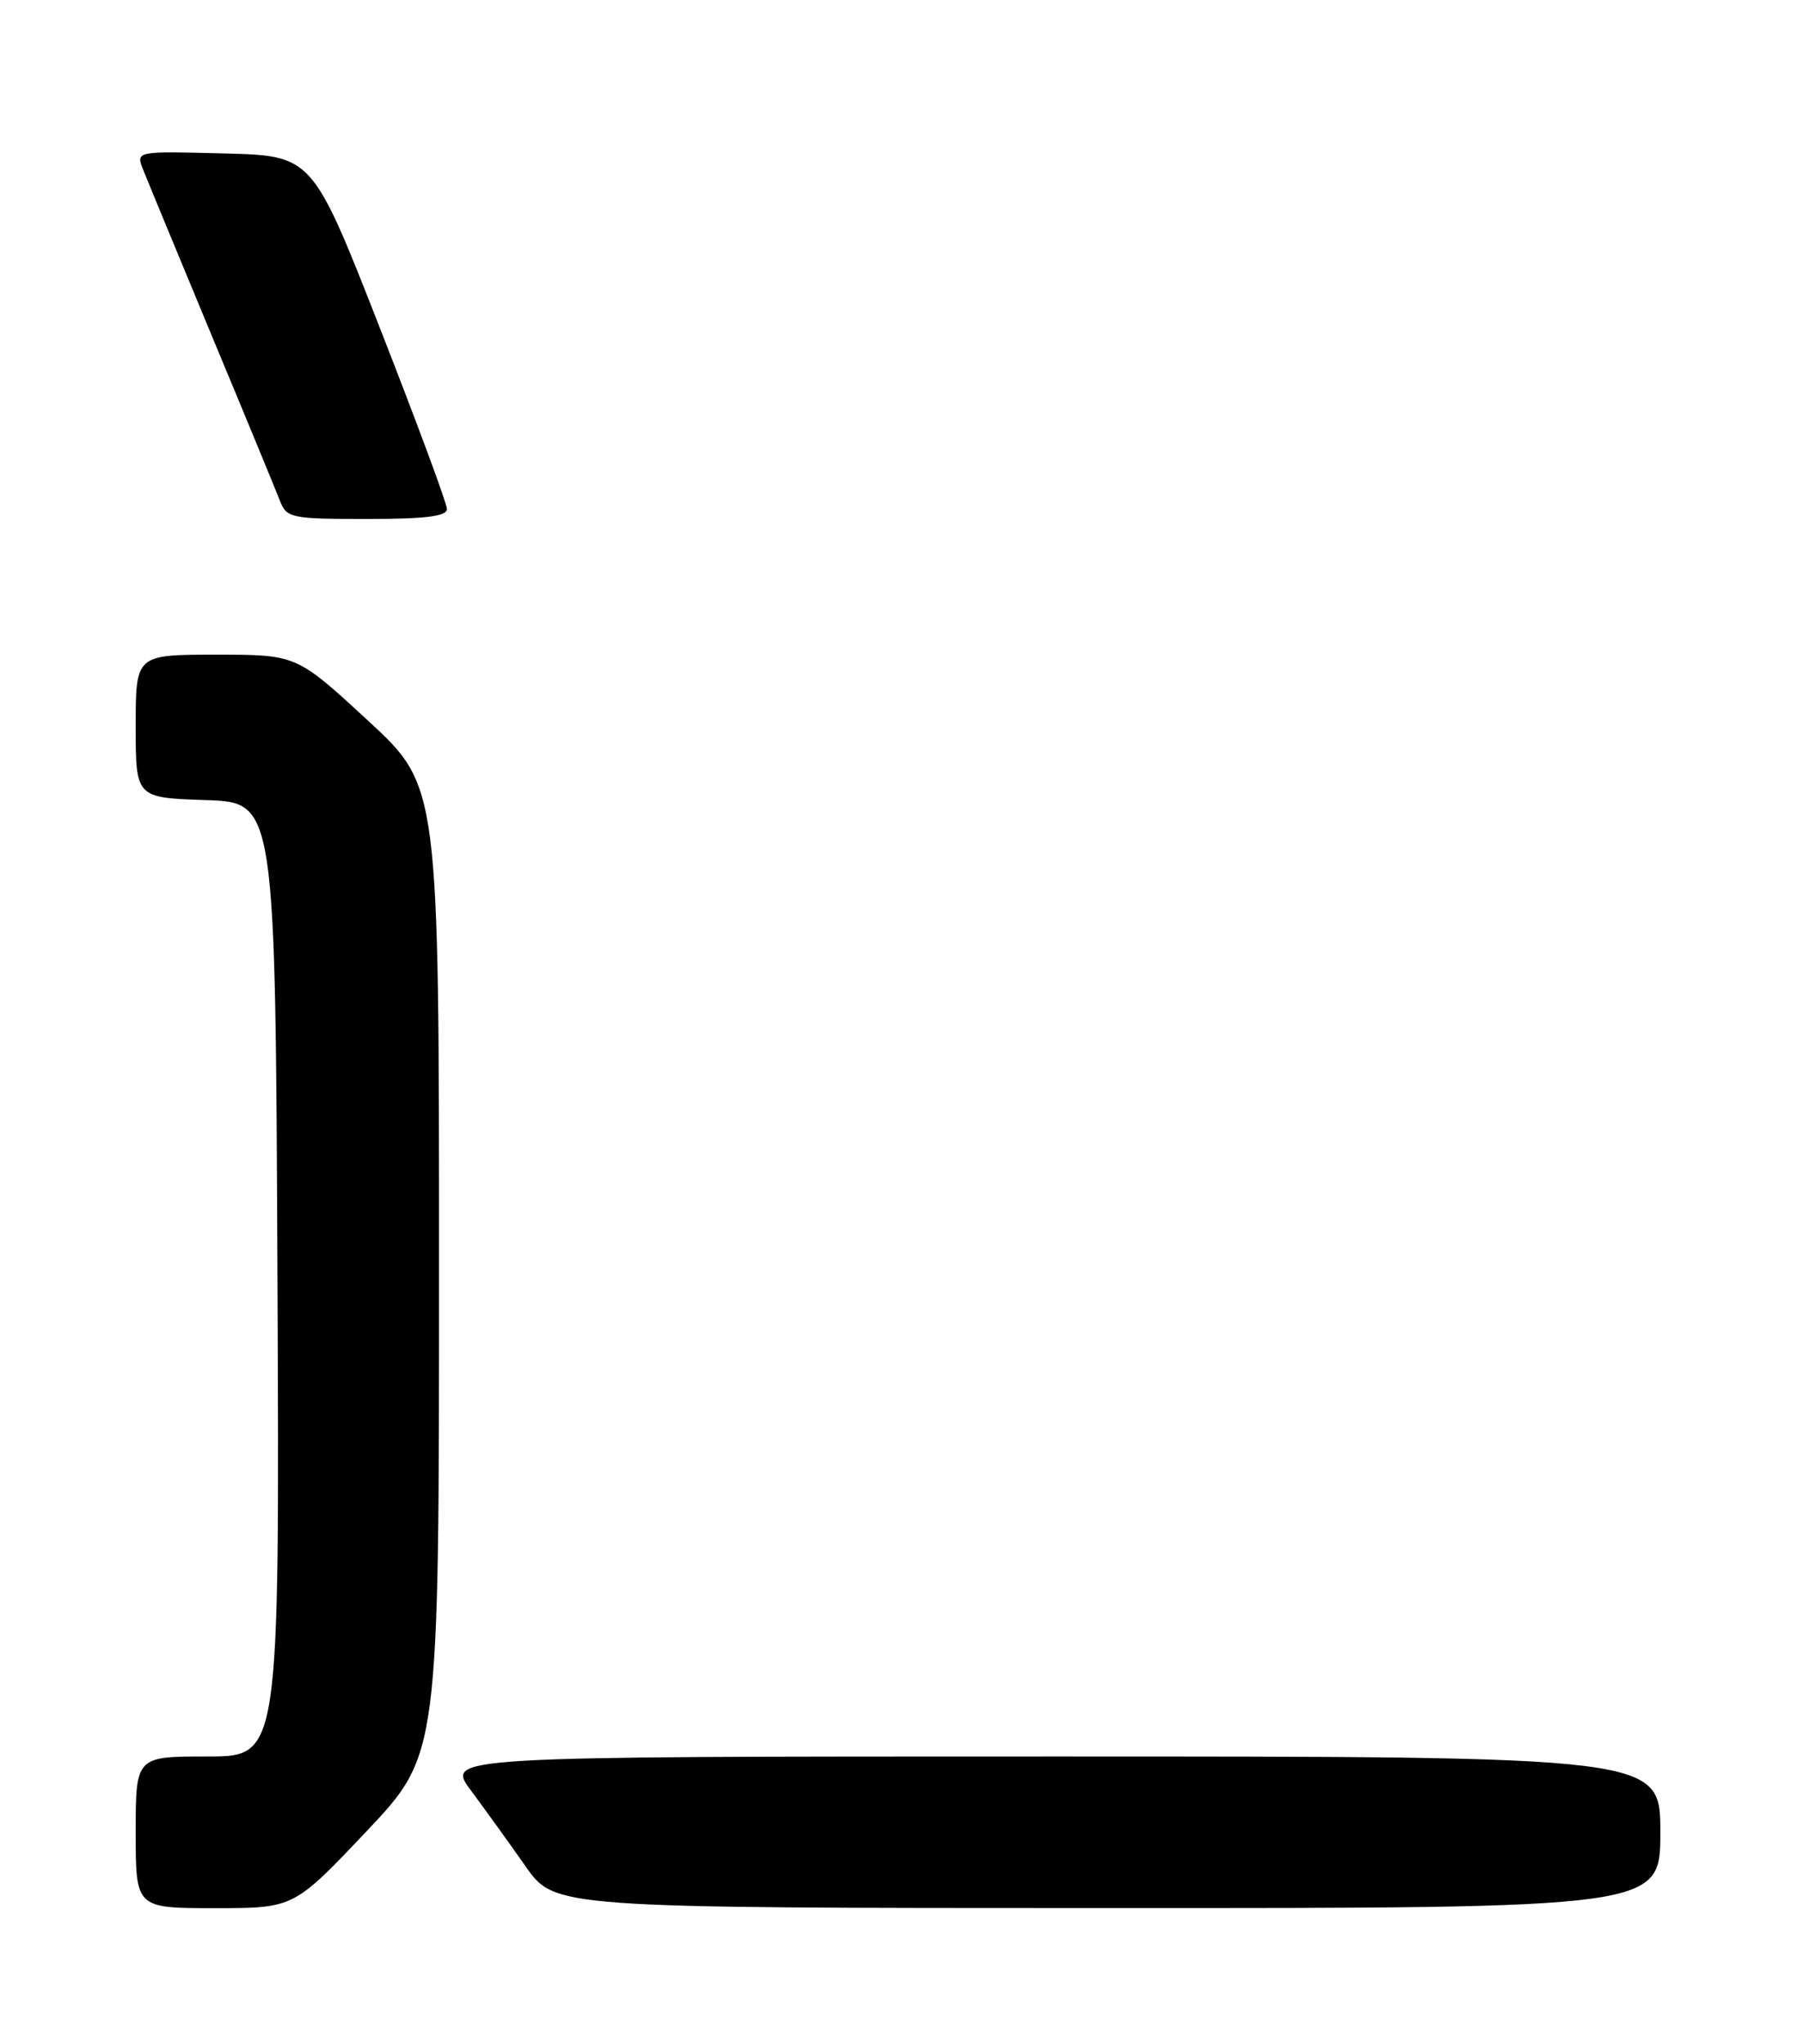 <?xml version="1.0" encoding="UTF-8" standalone="no"?>
<!DOCTYPE svg PUBLIC "-//W3C//DTD SVG 1.1//EN" "http://www.w3.org/Graphics/SVG/1.1/DTD/svg11.dtd" >
<svg xmlns="http://www.w3.org/2000/svg" xmlns:xlink="http://www.w3.org/1999/xlink" version="1.1" viewBox="0 0 226 256">
 <g >
 <path fill="currentColor"
d=" M 45.90 229.39 C 55.00 219.77 55.00 219.77 55.00 159.12 C 55.00 98.46 55.00 98.46 46.07 90.23 C 37.15 82.00 37.15 82.00 27.07 82.00 C 17.00 82.00 17.00 82.00 17.00 90.96 C 17.00 99.92 17.00 99.92 25.75 100.21 C 34.50 100.50 34.50 100.50 34.76 160.25 C 35.02 220.00 35.02 220.00 26.01 220.00 C 17.00 220.00 17.00 220.00 17.00 229.50 C 17.00 239.00 17.00 239.00 26.90 239.00 C 36.80 239.00 36.80 239.00 45.90 229.39 Z  M 208.00 229.50 C 208.00 220.00 208.00 220.00 131.91 220.00 C 55.83 220.00 55.83 220.00 58.99 224.25 C 60.73 226.59 63.81 230.86 65.83 233.74 C 69.50 238.98 69.50 238.98 138.75 238.99 C 208.00 239.00 208.00 239.00 208.00 229.50 Z  M 55.99 63.75 C 55.99 63.06 52.19 52.83 47.56 41.00 C 39.13 19.50 39.13 19.50 28.08 19.22 C 17.02 18.93 17.02 18.93 17.92 21.22 C 18.41 22.47 22.28 31.82 26.51 42.00 C 30.75 52.17 34.60 61.51 35.08 62.75 C 35.90 64.88 36.50 65.00 45.98 65.00 C 53.33 65.00 56.00 64.67 55.99 63.75 Z "/>
</g>
</svg>